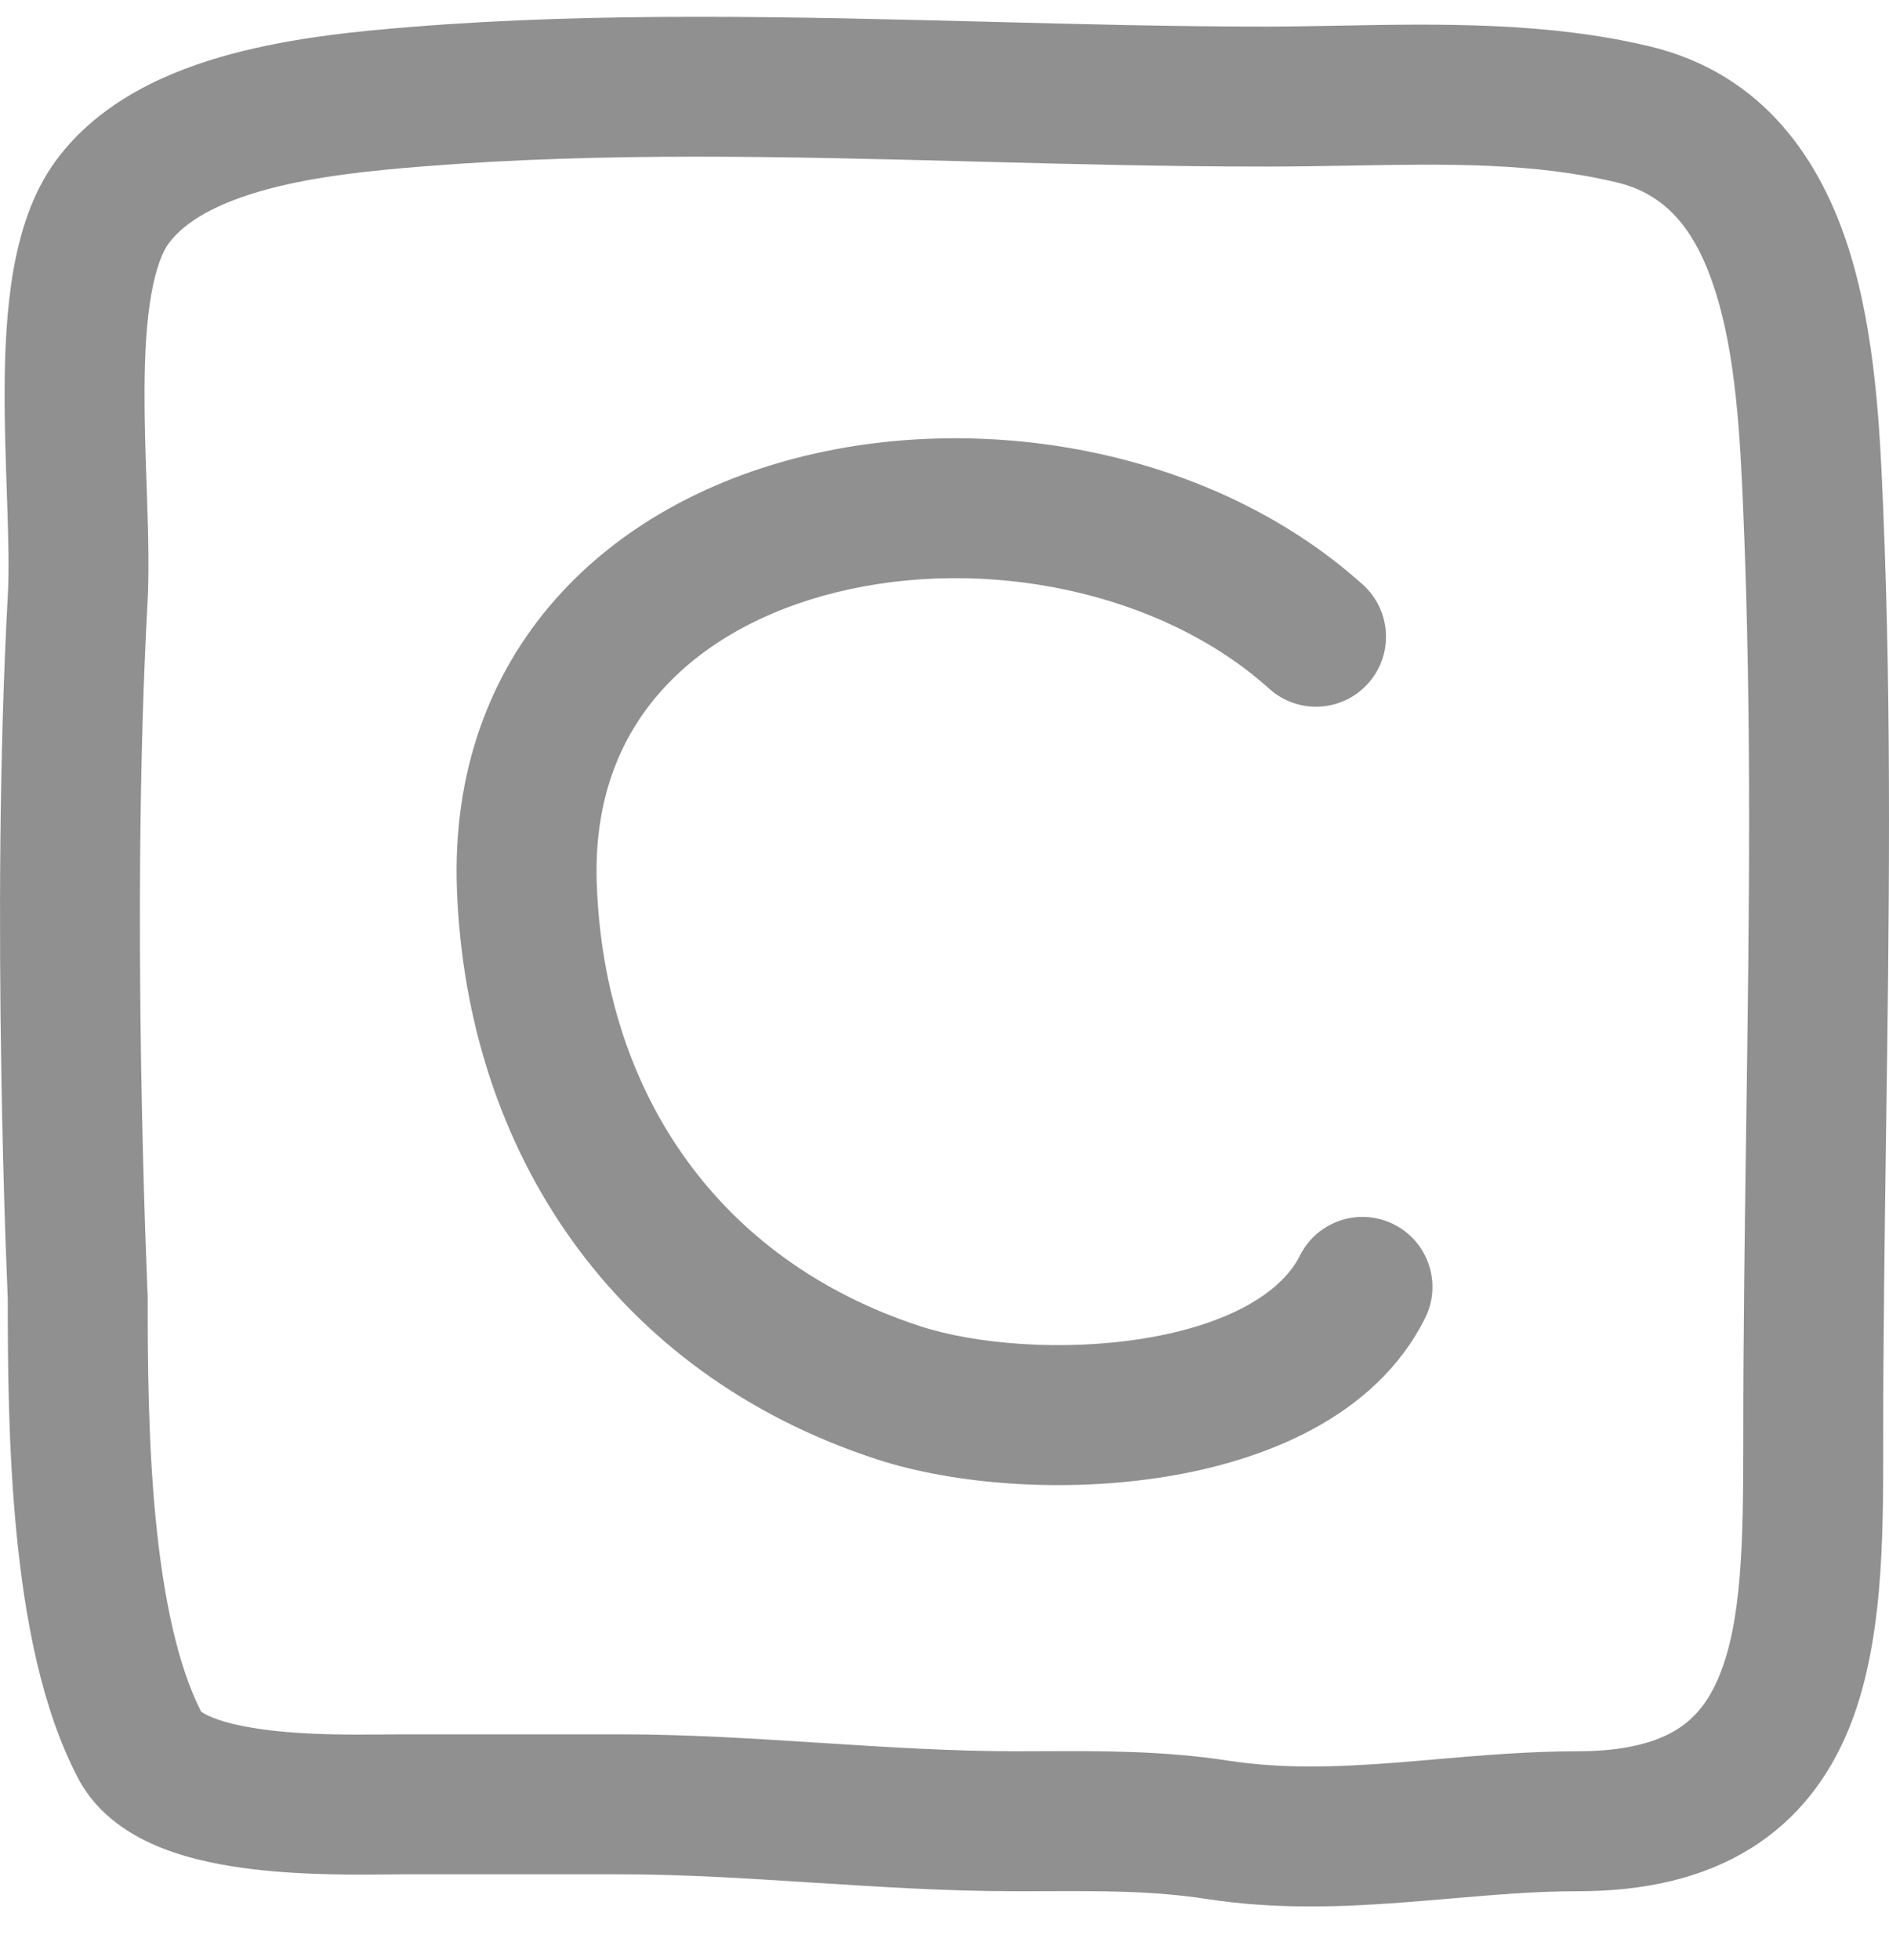 <?xml version="1.0" encoding="UTF-8" standalone="no"?>
<svg
   width="27"
   height="28"
   viewBox="0 0 27 28"
   fill="none"
   version="1.1"
   id="svg2"
   sodipodi:docname="C-inactive.svg"
   inkscape:version="1.4 (e7c3feb100, 2024-10-09)"
   xmlns:inkscape="http://www.inkscape.org/namespaces/inkscape"
   xmlns:sodipodi="http://sodipodi.sourceforge.net/DTD/sodipodi-0.dtd"
   xmlns="http://www.w3.org/2000/svg"
   xmlns:svg="http://www.w3.org/2000/svg">
  <defs
     id="defs2" />
  <sodipodi:namedview
     id="namedview2"
     pagecolor="#ffffff"
     bordercolor="#cccccc"
     borderopacity="1"
     inkscape:showpageshadow="0"
     inkscape:pageopacity="1"
     inkscape:pagecheckerboard="0"
     inkscape:deskcolor="#d1d1d1"
     inkscape:zoom="41.357143"
     inkscape:cx="13.504318"
     inkscape:cy="15.93437"
     inkscape:window-width="2560"
     inkscape:window-height="1371"
     inkscape:window-x="0"
     inkscape:window-y="0"
     inkscape:window-maximized="1"
     inkscape:current-layer="svg2" />
  <path
     fill-rule="evenodd"
     clip-rule="evenodd"
     d="M13.927 2.308C11.252 2.238 8.639 2.17 6.058 2.377C5.332 2.435 4.538 2.513 3.833 2.701C3.108 2.895 2.644 3.163 2.411 3.478C2.327 3.592 2.23 3.818 2.161 4.213C2.094 4.596 2.068 5.055 2.066 5.568C2.064 6.013 2.079 6.468 2.095 6.923C2.097 6.992 2.099 7.061 2.102 7.13C2.119 7.638 2.133 8.16 2.109 8.607C1.986 10.834 1.986 13.302 2.017 15.222C2.033 16.18 2.056 16.998 2.075 17.576C2.085 17.865 2.094 18.093 2.1 18.249C2.103 18.327 2.106 18.387 2.107 18.427L2.109 18.473L2.11 18.486L2.111 18.51V18.533C2.111 19.448 2.117 20.595 2.226 21.71C2.336 22.834 2.542 23.808 2.875 24.455C2.892 24.468 2.941 24.502 3.05 24.545C3.246 24.622 3.525 24.683 3.87 24.724C4.442 24.791 5.036 24.786 5.486 24.782C5.582 24.781 5.672 24.78 5.754 24.78H8.858C9.826 24.78 10.79 24.842 11.721 24.902L11.745 24.903C12.693 24.964 13.607 25.022 14.52 25.022C14.642 25.022 14.767 25.021 14.893 25.021C15.72 25.017 16.628 25.014 17.54 25.154C18.313 25.274 19.075 25.251 19.904 25.188C20.099 25.173 20.301 25.156 20.509 25.138C21.154 25.082 21.853 25.022 22.552 25.022C23.261 25.022 23.693 24.881 23.965 24.713C24.227 24.55 24.421 24.312 24.568 23.959C24.897 23.171 24.917 22.04 24.917 20.586C24.917 19.066 24.938 17.569 24.959 16.083C25.001 13.152 25.041 10.265 24.918 7.328C24.872 6.221 24.811 5.085 24.518 4.161C24.236 3.272 23.807 2.774 23.113 2.607C21.918 2.32 20.681 2.342 19.308 2.366C18.912 2.373 18.504 2.38 18.083 2.38C16.679 2.38 15.295 2.344 13.927 2.308ZM0.111 18.555L0.109 18.513C0.107 18.471 0.105 18.409 0.102 18.329C0.095 18.169 0.086 17.936 0.076 17.643C0.057 17.056 0.033 16.226 0.018 15.254C-0.014 13.315 -0.014 10.793 0.112 8.498C0.131 8.153 0.12 7.717 0.103 7.197C0.101 7.131 0.098 7.064 0.096 6.996C0.081 6.543 0.063 6.046 0.066 5.559C0.068 5 0.096 4.413 0.19 3.87C0.283 3.339 0.453 2.762 0.804 2.288C1.439 1.43 2.436 1.004 3.316 0.769C4.216 0.528 5.174 0.441 5.898 0.383C8.581 0.168 11.384 0.241 14.126 0.311C15.467 0.346 16.793 0.38 18.083 0.38C18.417 0.38 18.767 0.373 19.127 0.367C20.537 0.34 22.111 0.31 23.581 0.663C25.216 1.056 26.027 2.302 26.425 3.557C26.812 4.778 26.872 6.187 26.916 7.244C27.042 10.234 27 13.222 26.958 16.188C26.938 17.66 26.917 19.127 26.917 20.586C26.917 20.617 26.917 20.648 26.917 20.68C26.917 21.981 26.918 23.522 26.414 24.73C26.139 25.389 25.701 25.99 25.018 26.413C24.346 26.83 23.519 27.022 22.552 27.022C21.947 27.022 21.37 27.072 20.749 27.125C20.525 27.144 20.294 27.164 20.055 27.182C19.183 27.248 18.238 27.286 17.235 27.131C16.49 27.016 15.755 27.018 14.917 27.021C14.787 27.021 14.655 27.022 14.52 27.022C13.536 27.022 12.56 26.959 11.624 26.899L11.617 26.899C10.668 26.838 9.759 26.78 8.858 26.78H5.754C5.696 26.78 5.624 26.781 5.542 26.782C5.101 26.786 4.35 26.794 3.637 26.71C3.211 26.66 2.74 26.573 2.317 26.406C1.907 26.244 1.406 25.955 1.121 25.416C0.59 24.412 0.353 23.104 0.236 21.905C0.117 20.691 0.111 19.466 0.111 18.555Z"
     fill="#4556EB"
     id="path1"
     style="fill:#909090;fill-opacity:1" />
  <path
     fill-rule="evenodd"
     clip-rule="evenodd"
     d="M11.474 6.521C14.133 5.865 17.36 6.447 19.48 8.354C19.89 8.724 19.923 9.356 19.554 9.766C19.184 10.177 18.552 10.21 18.142 9.841C16.588 8.442 14.069 7.94 11.953 8.463C10.912 8.72 10.035 9.209 9.437 9.888C8.852 10.551 8.486 11.447 8.53 12.636C8.64 15.619 10.27 18.006 13.15 18.948C13.932 19.204 15.183 19.312 16.342 19.125C17.55 18.929 18.312 18.476 18.58 17.94C18.827 17.446 19.427 17.246 19.921 17.493C20.415 17.74 20.616 18.34 20.369 18.834C19.655 20.261 18.05 20.874 16.662 21.099C15.225 21.332 13.648 21.215 12.528 20.849C8.781 19.624 6.67 16.453 6.531 12.71C6.469 11.028 7 9.627 7.937 8.565C8.86 7.518 10.127 6.853 11.474 6.521Z"
     fill="#4556EB"
     id="path2"
     style="fill:#909090;fill-opacity:1" />
</svg>
